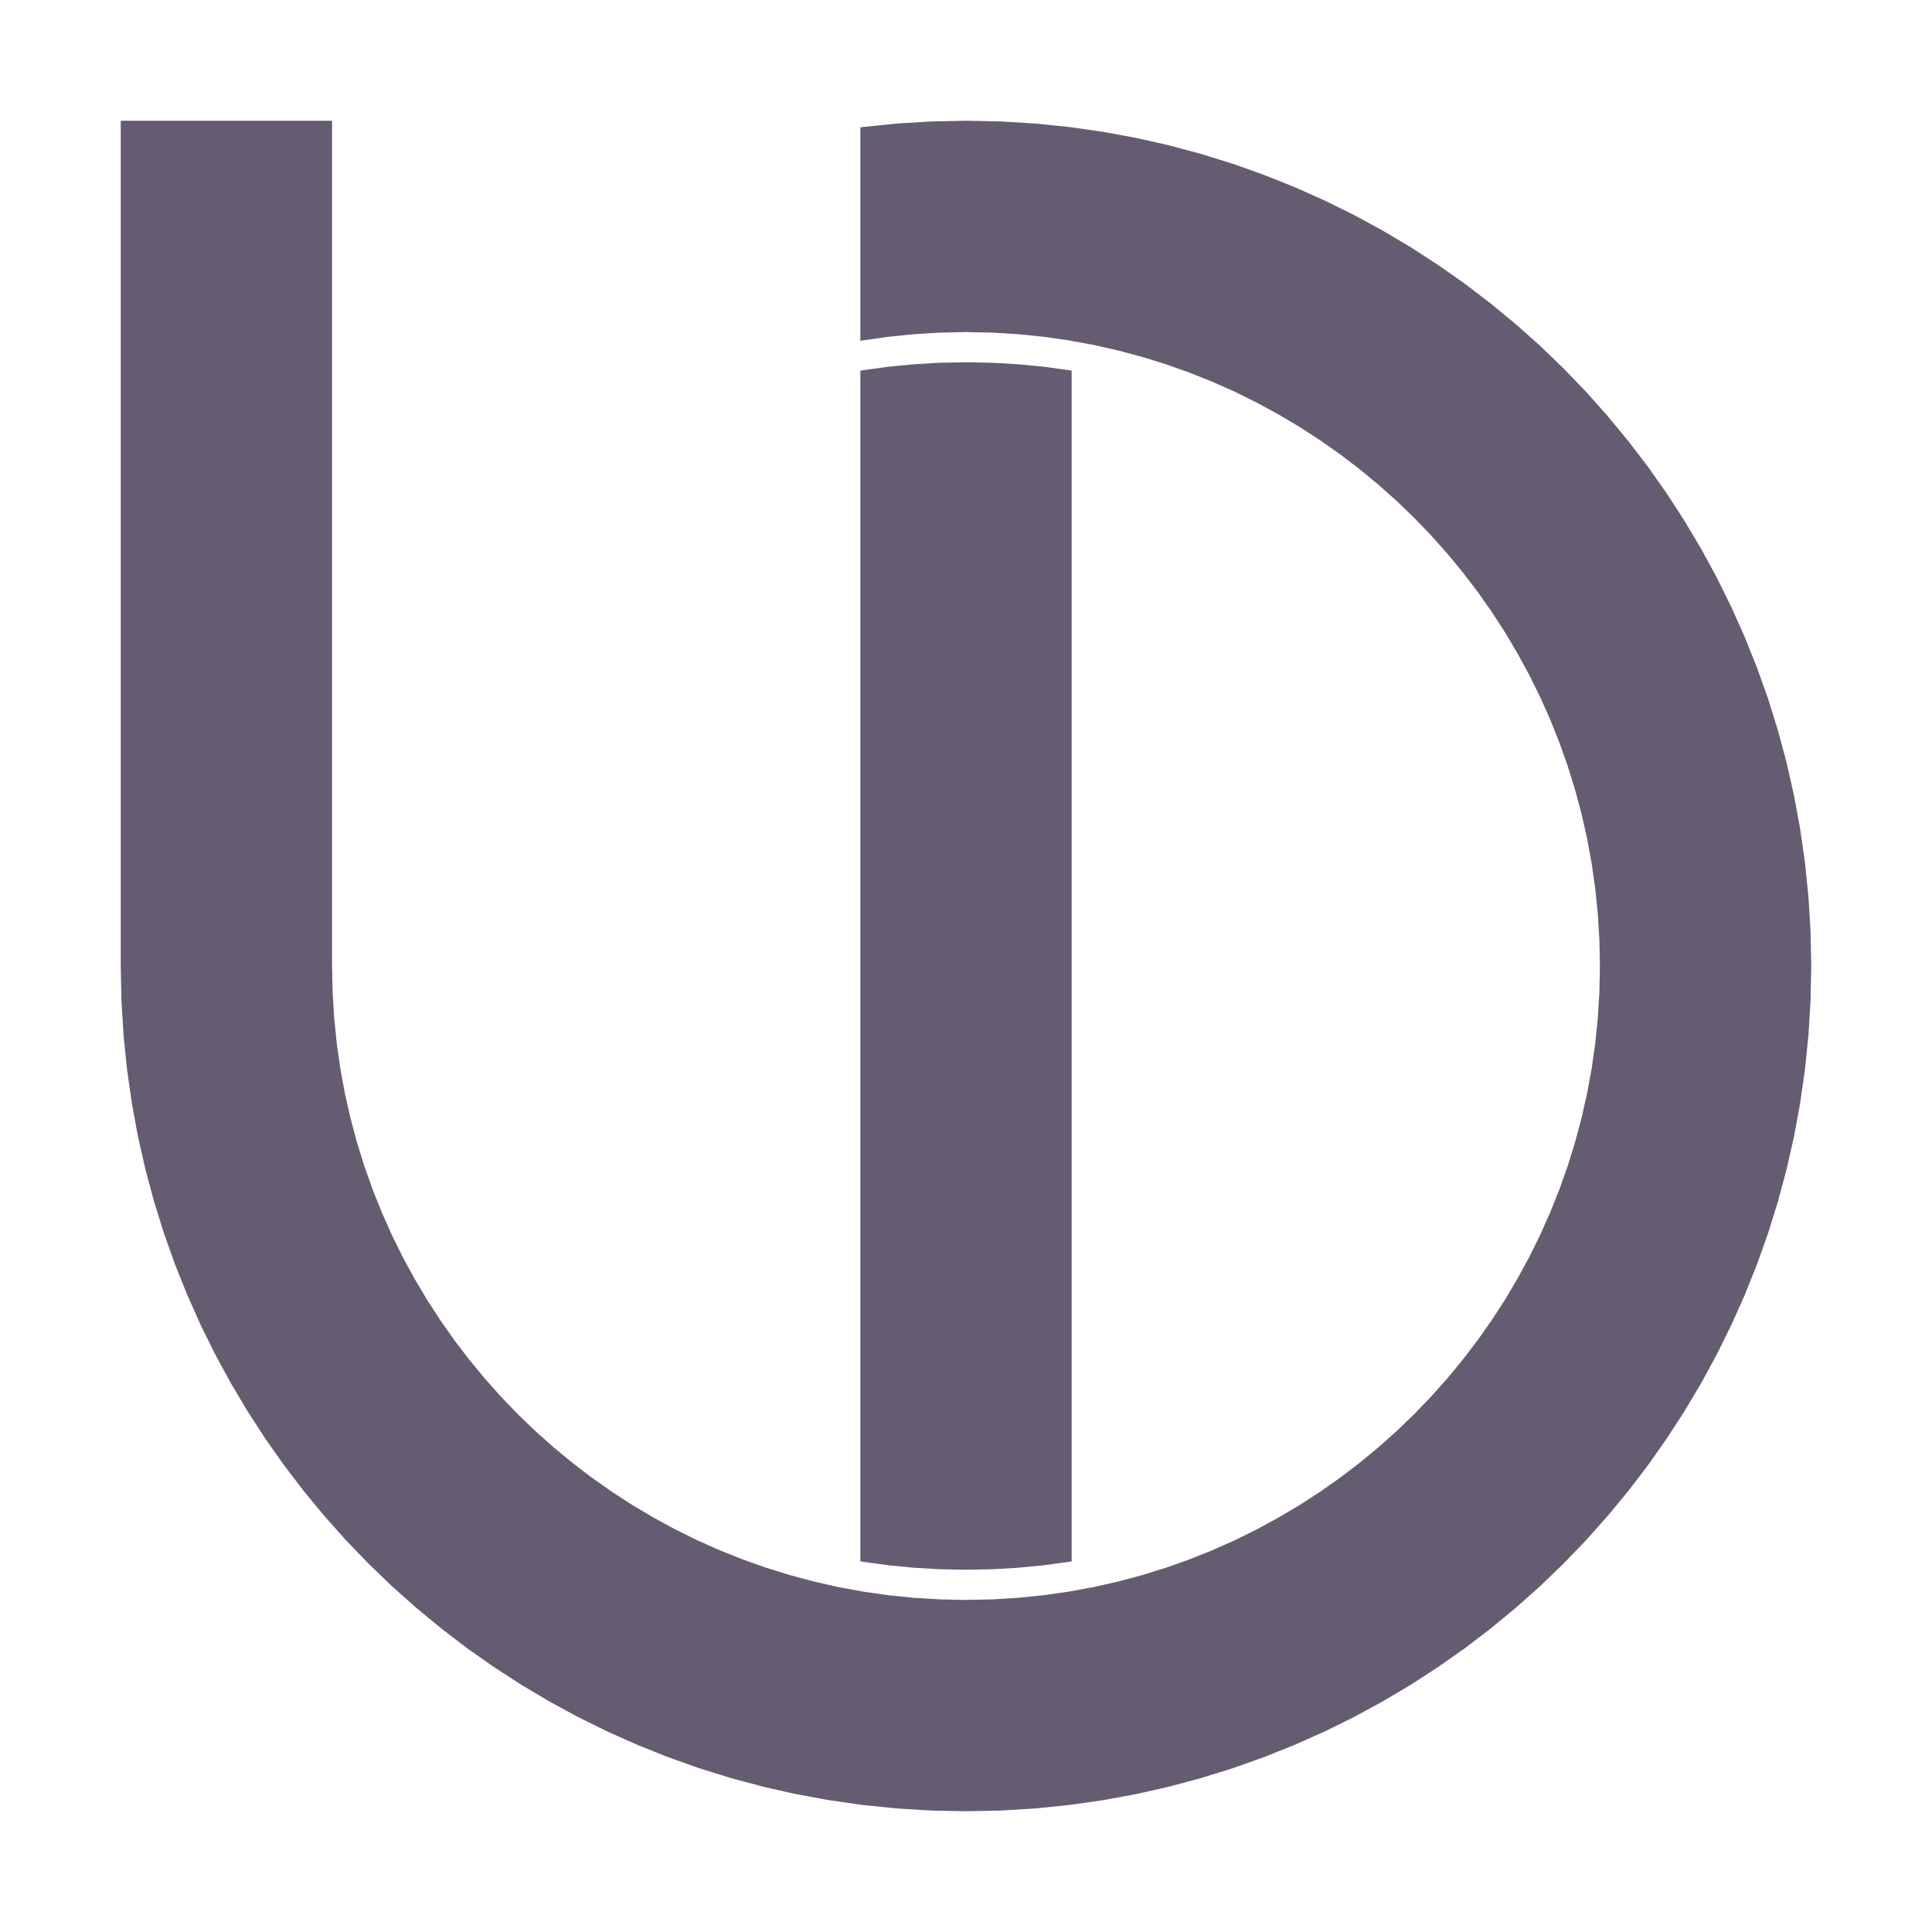 <?xml version="1.0" encoding="UTF-8" standalone="no"?>
<!DOCTYPE svg PUBLIC "-//W3C//DTD SVG 1.1//EN" "http://www.w3.org/Graphics/SVG/1.1/DTD/svg11.dtd">
<svg version="1.1" xmlns="http://www.w3.org/2000/svg" xmlns:xlink="http://www.w3.org/1999/xlink" preserveAspectRatio="xMidYMid meet" viewBox="0 0 640 640" width="64" height="64"><defs><path d="M111.56 345.68L112.75 354.04L114.27 362.3L116.11 370.44L118.26 378.46L120.71 386.35L123.47 394.1L126.51 401.71L129.84 409.17L133.45 416.47L137.34 423.61L141.48 430.58L145.89 437.38L150.54 443.99L155.44 450.41L160.58 456.63L165.94 462.65L171.54 468.46L177.35 474.06L183.37 479.42L189.59 484.56L196.01 489.46L202.62 494.11L209.42 498.52L216.39 502.66L223.53 506.55L230.83 510.16L238.29 513.49L245.9 516.53L253.65 519.29L261.54 521.74L269.56 523.89L277.7 525.73L285.96 527.25L294.32 528.44L302.79 529.3L311.35 529.82L320 530L328.65 529.82L337.21 529.3L345.68 528.44L354.04 527.25L362.3 525.73L370.44 523.89L378.46 521.74L386.35 519.29L394.1 516.53L401.71 513.49L409.17 510.16L416.47 506.55L423.61 502.66L430.58 498.52L437.38 494.11L443.99 489.46L450.41 484.56L456.63 479.42L462.65 474.06L468.46 468.46L474.06 462.65L479.42 456.63L484.56 450.41L489.46 443.99L494.11 437.38L498.52 430.58L502.66 423.61L506.55 416.47L510.16 409.17L513.49 401.71L516.53 394.1L519.29 386.35L521.74 378.46L523.89 370.44L525.73 362.3L527.25 354.04L528.44 345.68L529.3 337.21L529.82 328.65L530 320L529.82 311.35L529.3 302.79L528.44 294.32L527.25 285.96L525.73 277.7L523.89 269.56L521.74 261.54L519.29 253.65L516.53 245.9L513.49 238.29L510.16 230.83L506.55 223.53L502.66 216.39L498.52 209.42L494.11 202.62L489.46 196.01L484.56 189.59L479.42 183.37L474.06 177.35L468.46 171.54L462.65 165.94L456.63 160.58L450.41 155.44L443.99 150.54L437.38 145.89L430.58 141.48L423.61 137.34L416.47 133.45L409.17 129.84L401.71 126.51L394.1 123.47L386.35 120.71L378.46 118.26L370.44 116.11L362.3 114.27L354.04 112.75L345.68 111.56L337.21 110.7L328.65 110.18L320 110L311.35 110.18L302.79 110.7L294.32 111.56L285.96 112.75L285 112.93L285 42.19L285.76 42.08L297.05 40.93L308.47 40.23L320 40L331.53 40.23L342.95 40.93L354.24 42.08L365.39 43.67L376.4 45.69L387.25 48.14L397.94 51.01L408.46 54.28L418.8 57.96L428.94 62.02L438.89 66.46L448.63 71.27L458.15 76.45L467.45 81.98L476.51 87.85L485.32 94.05L493.88 100.59L502.18 107.44L510.21 114.59L517.95 122.05L525.41 129.79L532.56 137.82L539.41 146.12L545.95 154.68L552.15 163.49L558.02 172.55L563.55 181.85L568.73 191.37L573.54 201.11L577.98 211.06L582.04 221.2L585.72 231.54L588.99 242.06L591.86 252.75L594.31 263.6L596.33 274.61L597.92 285.76L599.07 297.05L599.77 308.47L600 320L599.77 331.53L599.07 342.95L597.92 354.24L596.33 365.39L594.31 376.4L591.86 387.25L588.99 397.94L585.72 408.46L582.04 418.8L577.98 428.94L573.54 438.89L568.73 448.63L563.55 458.15L558.02 467.45L552.15 476.51L545.95 485.32L539.41 493.88L532.56 502.18L525.41 510.21L517.95 517.95L510.21 525.41L502.18 532.56L493.88 539.41L485.32 545.95L476.51 552.15L467.45 558.02L458.15 563.55L448.63 568.73L438.89 573.54L428.94 577.98L418.8 582.04L408.46 585.72L397.94 588.99L387.25 591.86L376.4 594.31L365.39 596.33L354.24 597.92L342.95 599.07L331.53 599.77L320 600L308.47 599.77L297.05 599.07L285.76 597.92L274.61 596.33L263.6 594.31L252.75 591.86L242.06 588.99L231.54 585.72L221.2 582.04L211.06 577.98L201.11 573.54L191.37 568.73L181.85 563.55L172.55 558.02L163.49 552.15L154.68 545.95L146.12 539.41L137.82 532.56L129.79 525.41L122.05 517.95L114.59 510.21L107.44 502.18L100.59 493.88L94.05 485.32L87.85 476.51L81.98 467.45L76.45 458.15L71.27 448.63L66.46 438.89L62.02 428.94L57.96 418.8L54.28 408.46L51.01 397.94L48.14 387.25L45.69 376.4L43.67 365.39L42.08 354.24L40.93 342.95L40.23 331.53L40 320L40 40L110 40L110 320L110.18 328.65L110.7 337.21L111.56 345.68Z" id="aEUhOTop"></path><path d="M345.68 121.48L354.04 122.62L355 122.79L355 517.21L354.04 517.38L345.68 518.52L337.21 519.34L328.65 519.83L320 520L311.35 519.83L302.79 519.34L294.32 518.52L285.96 517.38L285 517.21L285 122.79L285.96 122.62L294.32 121.48L302.79 120.66L311.35 120.17L320 120L328.65 120.17L337.21 120.66L337.21 120.66L345.68 121.48Z" id="c4Aw14nex"></path></defs><g><g><g><use xlink:href="#aEUhOTop" opacity="1" fill="#655c71" fill-opacity="1"></use></g><g><use xlink:href="#c4Aw14nex" opacity="1" fill="#655c71" fill-opacity="1"></use></g></g></g></svg>